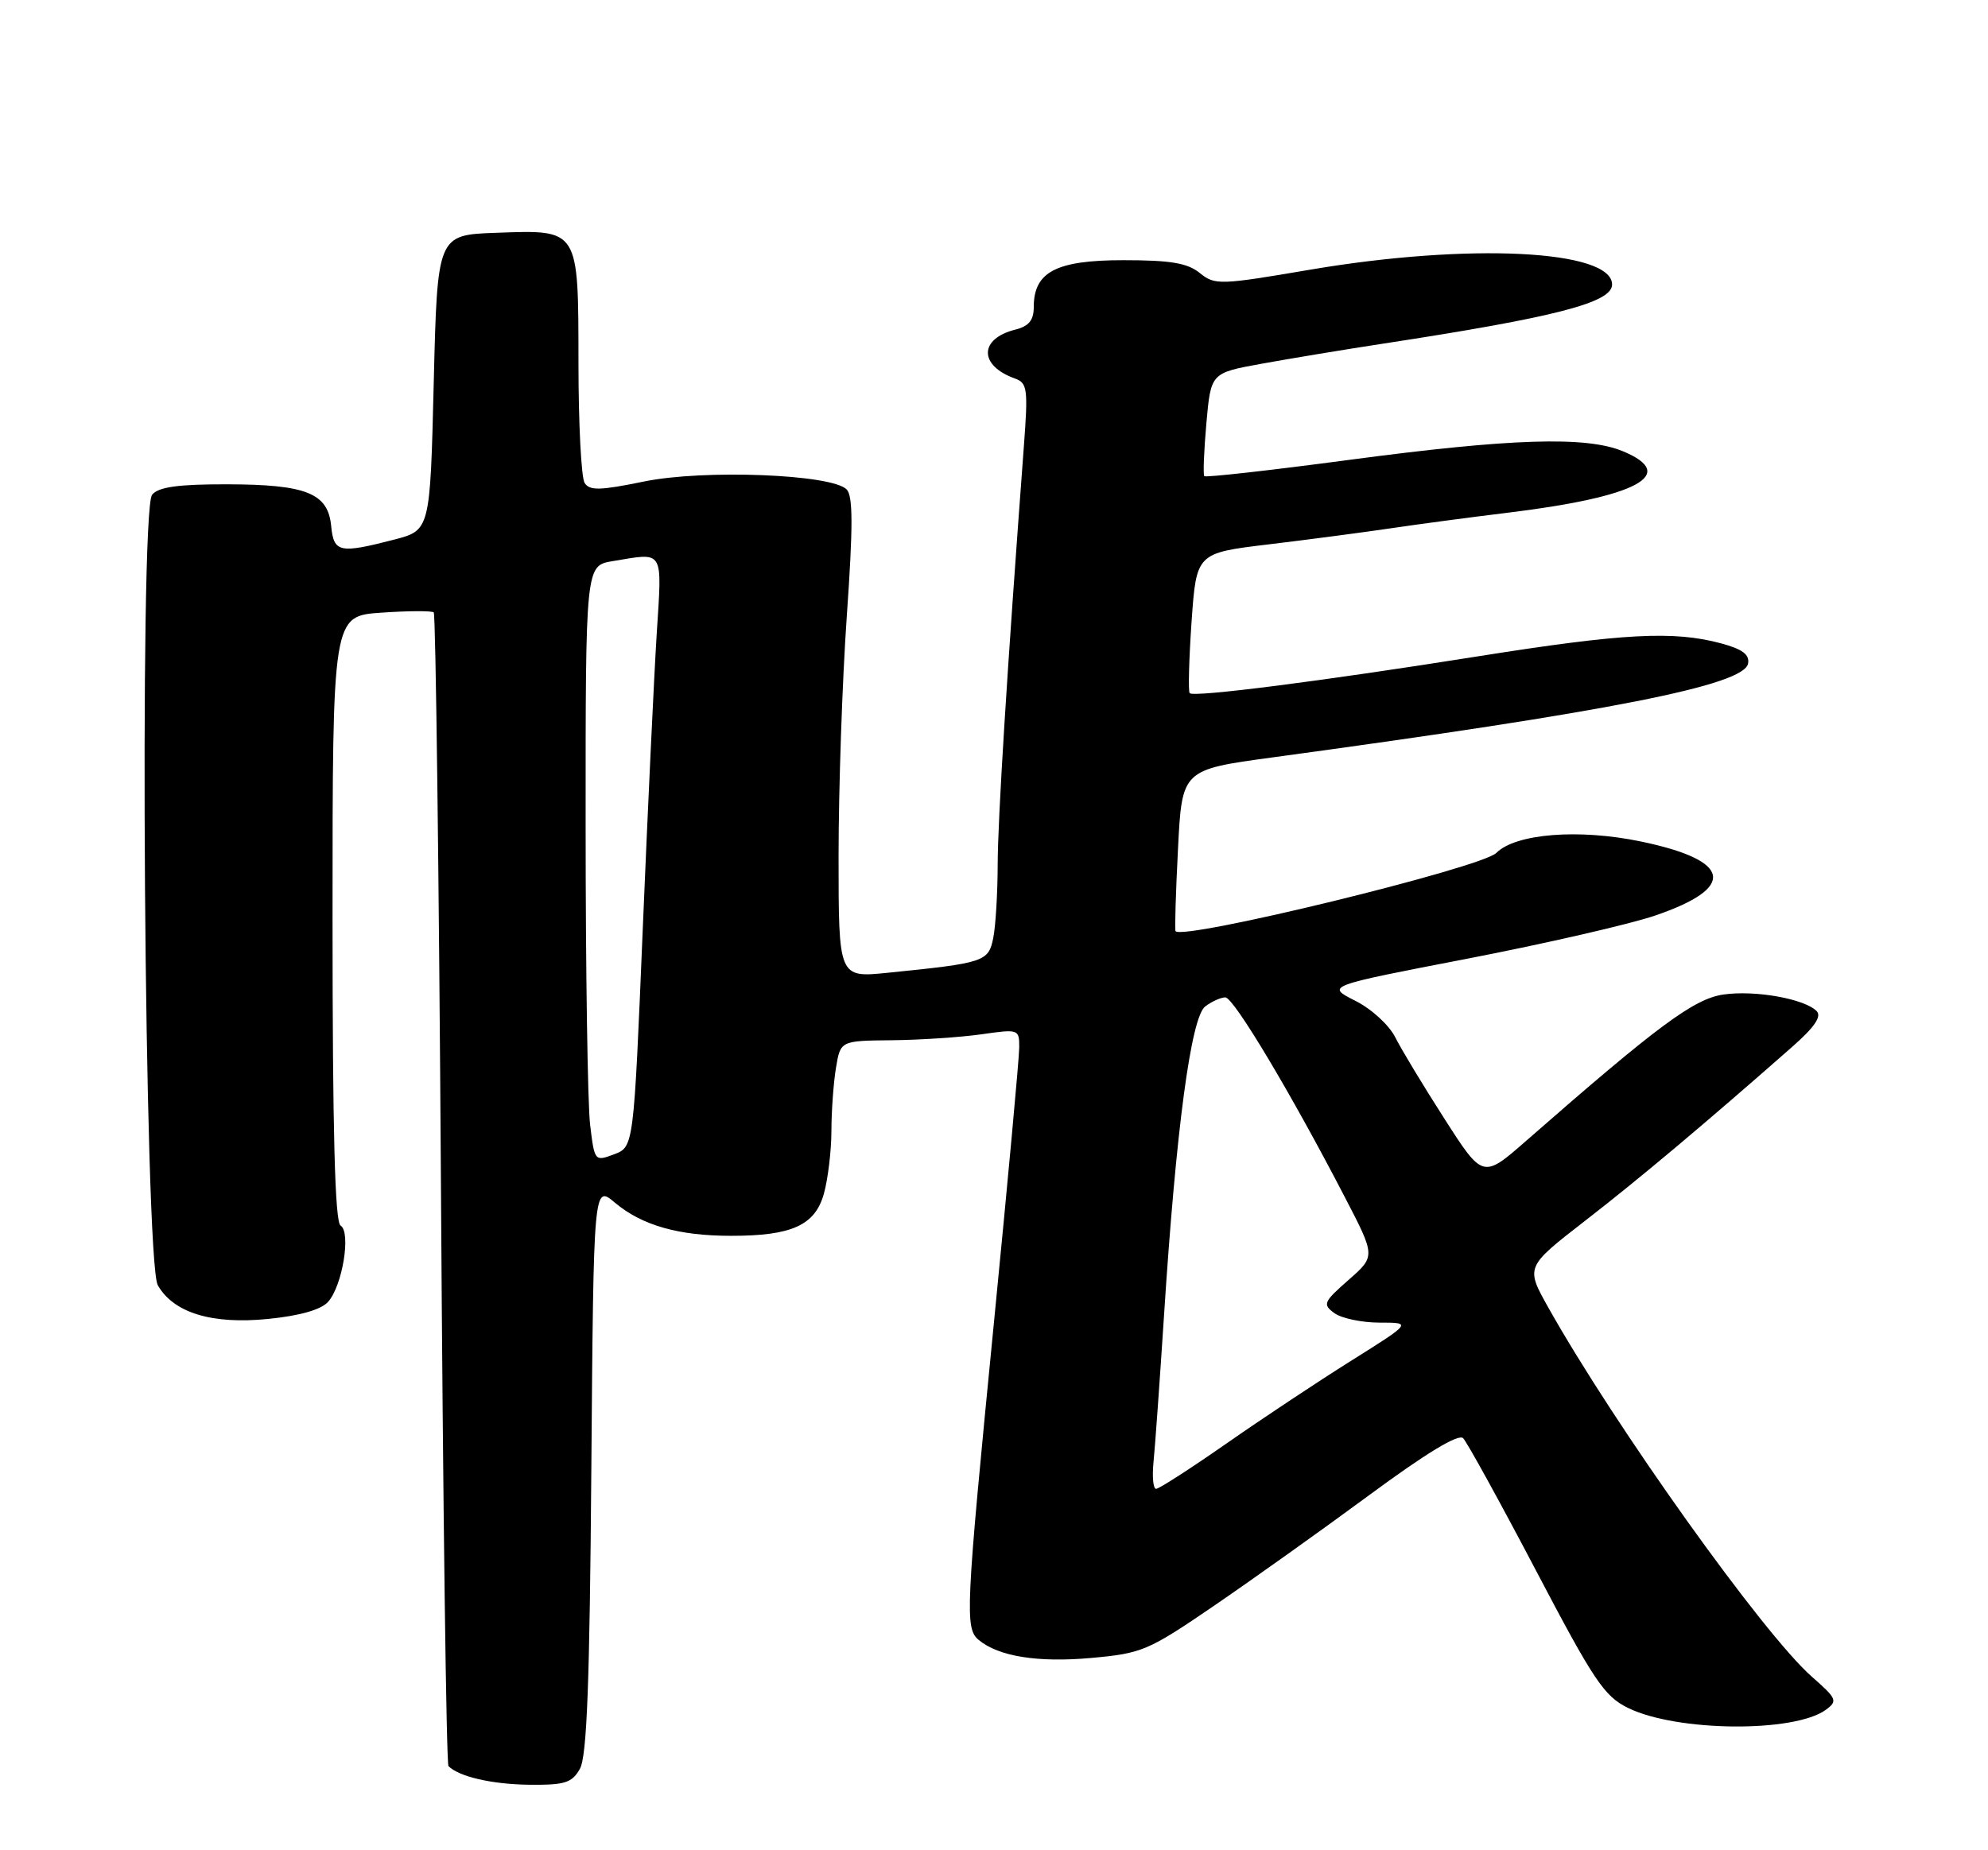 <?xml version="1.0" encoding="UTF-8" standalone="no"?>
<!DOCTYPE svg PUBLIC "-//W3C//DTD SVG 1.1//EN" "http://www.w3.org/Graphics/SVG/1.1/DTD/svg11.dtd" >
<svg xmlns="http://www.w3.org/2000/svg" xmlns:xlink="http://www.w3.org/1999/xlink" version="1.1" viewBox="0 0 275 256">
 <g >
 <path fill="currentColor"
d=" M 80.21 244.75 C 81.19 243.05 81.57 232.92 81.80 203.21 C 82.11 163.91 82.11 163.91 85.08 166.42 C 88.80 169.54 93.86 170.99 101.10 170.99 C 109.53 171.00 112.75 169.54 113.97 165.16 C 114.53 163.15 115.00 159.25 115.01 156.50 C 115.01 153.75 115.30 149.81 115.64 147.75 C 116.26 144.00 116.26 144.00 123.38 143.93 C 127.30 143.89 132.86 143.52 135.75 143.11 C 140.92 142.37 141.00 142.40 140.99 144.93 C 140.99 146.34 139.41 163.47 137.49 183.00 C 133.56 223.02 133.45 225.30 135.40 226.92 C 138.14 229.19 143.56 230.06 150.92 229.40 C 157.96 228.77 158.81 228.41 167.89 222.21 C 173.14 218.62 182.84 211.71 189.43 206.85 C 197.27 201.06 201.75 198.35 202.39 198.99 C 202.93 199.53 207.45 207.74 212.44 217.24 C 220.49 232.58 221.91 234.70 225.22 236.32 C 231.97 239.62 248.20 239.76 252.57 236.57 C 254.24 235.35 254.10 235.03 250.62 231.98 C 243.92 226.08 223.38 197.31 214.17 180.90 C 211.03 175.30 211.03 175.30 219.24 168.93 C 226.69 163.16 235.75 155.55 247.92 144.84 C 251.01 142.12 252.03 140.63 251.29 139.89 C 249.59 138.19 242.81 136.98 238.43 137.60 C 234.36 138.17 229.35 141.88 211.18 157.79 C 205.13 163.09 205.13 163.09 199.84 154.84 C 196.93 150.31 193.86 145.22 193.02 143.55 C 192.17 141.84 189.73 139.60 187.46 138.46 C 183.42 136.42 183.42 136.42 202.96 132.65 C 213.71 130.57 225.39 127.89 228.92 126.69 C 240.28 122.82 239.58 119.06 227.03 116.44 C 218.42 114.64 209.67 115.33 206.99 118.01 C 204.92 120.08 163.50 130.18 162.61 128.83 C 162.49 128.65 162.64 123.55 162.95 117.50 C 163.50 106.50 163.50 106.50 176.00 104.80 C 222.88 98.44 241.25 94.81 241.81 91.81 C 242.04 90.57 241.04 89.82 238.09 89.02 C 231.51 87.25 224.56 87.62 204.46 90.81 C 182.76 94.26 165.17 96.50 164.57 95.91 C 164.35 95.68 164.47 91.23 164.83 86.01 C 165.50 76.52 165.50 76.52 175.50 75.32 C 181.00 74.66 188.65 73.65 192.50 73.08 C 196.35 72.51 203.55 71.55 208.50 70.95 C 226.44 68.77 232.27 65.68 224.53 62.45 C 219.45 60.32 209.02 60.65 186.71 63.62 C 175.83 65.07 166.77 66.09 166.59 65.88 C 166.41 65.67 166.54 62.37 166.88 58.55 C 167.50 51.60 167.50 51.60 174.50 50.33 C 178.35 49.63 186.00 48.36 191.50 47.52 C 215.19 43.89 223.00 41.87 223.00 39.37 C 223.00 34.57 203.22 33.59 181.32 37.30 C 168.69 39.45 168.06 39.47 165.96 37.77 C 164.26 36.39 161.92 36.00 155.39 36.00 C 146.09 36.00 143.00 37.62 143.00 42.48 C 143.00 44.30 142.33 45.13 140.47 45.60 C 135.42 46.86 135.38 50.57 140.39 52.37 C 142.12 52.99 142.23 53.79 141.63 61.77 C 139.30 92.91 138.02 113.45 138.01 119.62 C 138.00 123.54 137.73 128.11 137.40 129.76 C 136.74 133.07 136.23 133.24 122.75 134.60 C 116.00 135.28 116.00 135.28 116.00 118.41 C 116.00 109.13 116.51 94.19 117.14 85.21 C 118.01 72.79 118.00 68.60 117.11 67.71 C 115.01 65.61 97.36 64.93 89.10 66.62 C 83.01 67.87 81.56 67.91 80.87 66.82 C 80.41 66.09 80.02 58.67 80.02 50.32 C 80.00 31.53 80.17 31.80 68.64 32.21 C 60.50 32.50 60.50 32.50 60.00 52.94 C 59.50 73.37 59.50 73.37 54.50 74.67 C 46.94 76.62 46.17 76.46 45.81 72.77 C 45.37 68.23 42.38 67.03 31.37 67.01 C 24.62 67.00 21.93 67.38 21.04 68.45 C 19.23 70.64 19.97 174.57 21.83 177.83 C 24.01 181.65 29.31 183.27 37.10 182.49 C 41.47 182.05 44.40 181.22 45.38 180.13 C 47.37 177.93 48.59 170.48 47.11 169.57 C 46.33 169.08 46.00 156.57 46.00 127.06 C 46.00 85.23 46.00 85.23 52.75 84.77 C 56.46 84.51 59.72 84.50 60.00 84.73 C 60.27 84.97 60.72 120.86 61.00 164.50 C 61.27 208.13 61.74 244.08 62.04 244.37 C 63.50 245.83 68.07 246.88 73.21 246.94 C 78.13 246.99 79.11 246.69 80.21 244.75 Z  M 159.57 202.25 C 159.78 200.19 160.43 191.07 161.02 182.00 C 162.68 156.27 164.75 140.73 166.72 139.25 C 167.63 138.56 168.89 138.00 169.50 138.00 C 170.65 138.00 178.56 151.22 186.04 165.66 C 190.28 173.82 190.28 173.82 186.54 177.10 C 183.07 180.15 182.93 180.48 184.59 181.69 C 185.58 182.41 188.39 183.00 190.84 183.00 C 195.31 183.00 195.31 183.00 186.90 188.28 C 182.28 191.18 174.49 196.35 169.58 199.78 C 164.67 203.20 160.33 206.00 159.92 206.00 C 159.52 206.00 159.36 204.31 159.57 202.25 Z  M 81.63 155.62 C 81.29 152.80 81.01 134.25 81.01 114.38 C 81.00 78.26 81.00 78.26 84.75 77.64 C 91.95 76.45 91.59 75.85 90.84 87.75 C 90.47 93.66 89.60 112.04 88.91 128.60 C 87.66 158.69 87.66 158.69 84.95 159.71 C 82.27 160.72 82.24 160.69 81.63 155.62 Z "/>
</g>
</svg>